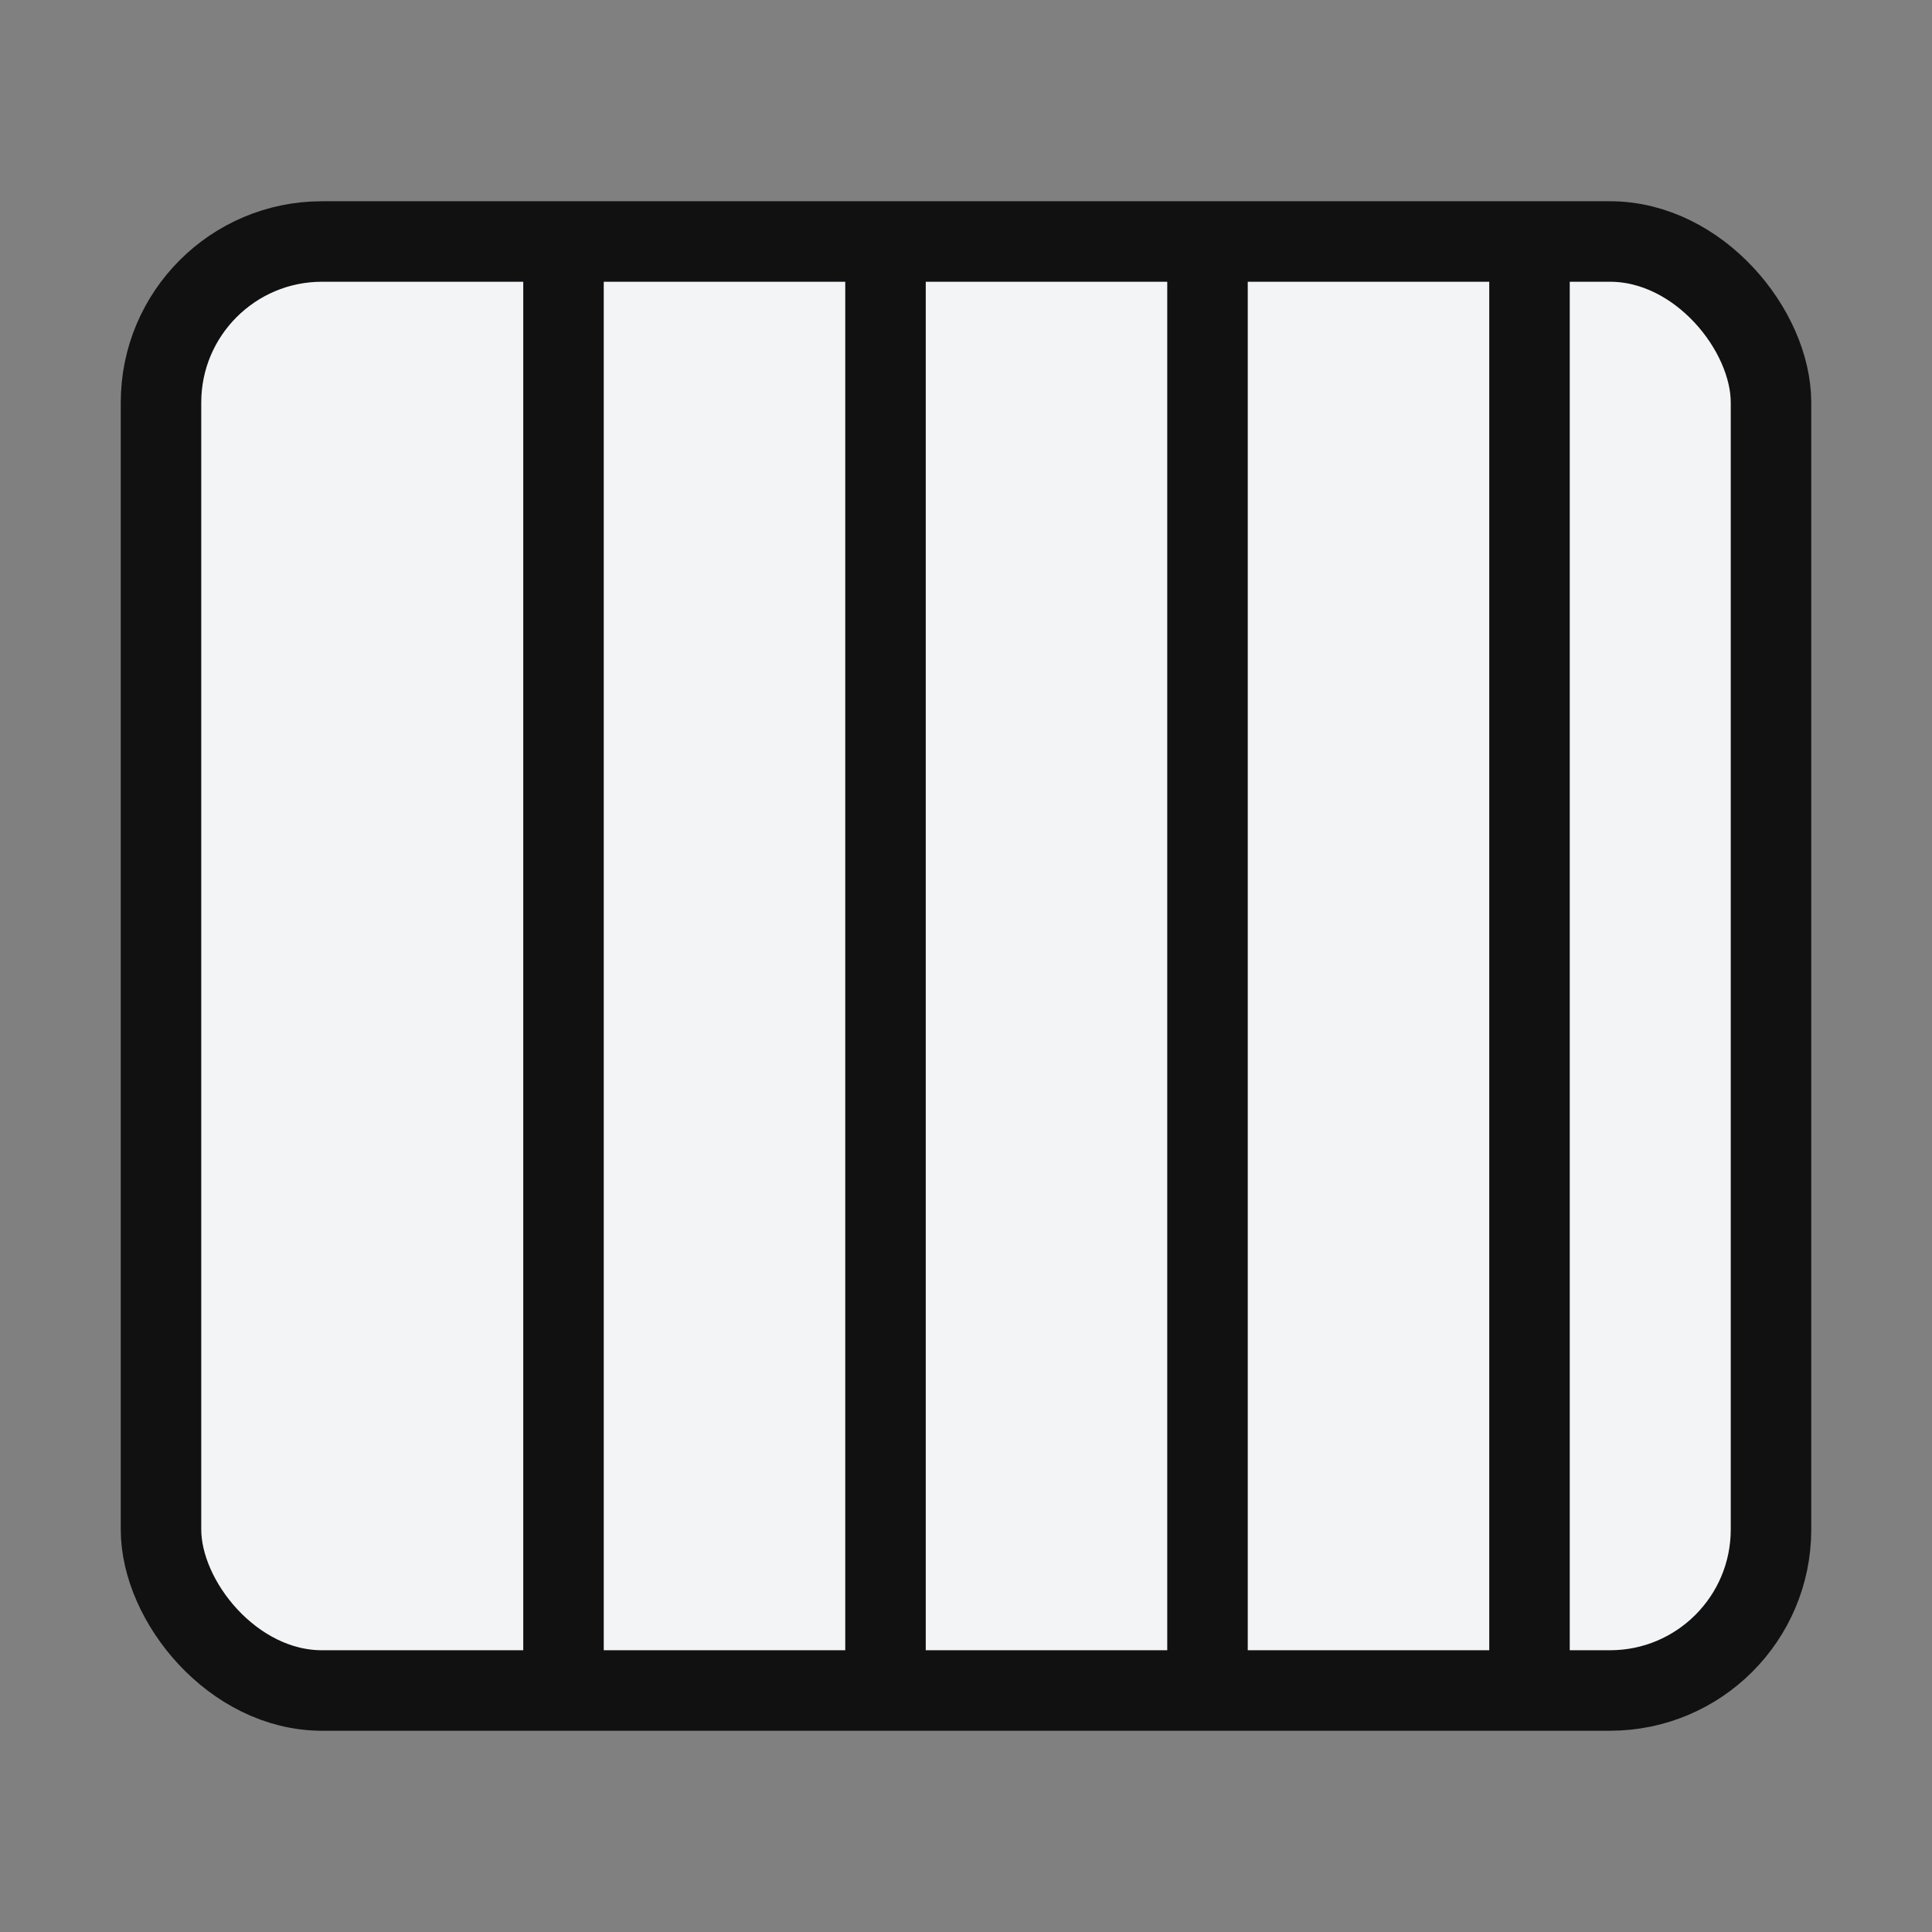 <svg xmlns="http://www.w3.org/2000/svg" viewBox="0 0 24 24">
  <rect x="0" y="0" width="24" height="24" fill="#808080" stroke="none"/>
  <rect x="2" y="3" width="20" height="18" rx="2" fill="#f3f4f6" stroke="#111"/>
  <path d="M7 3v18M11 3v18M15 3v18M19 3v18" stroke="#111"/>
</svg>

